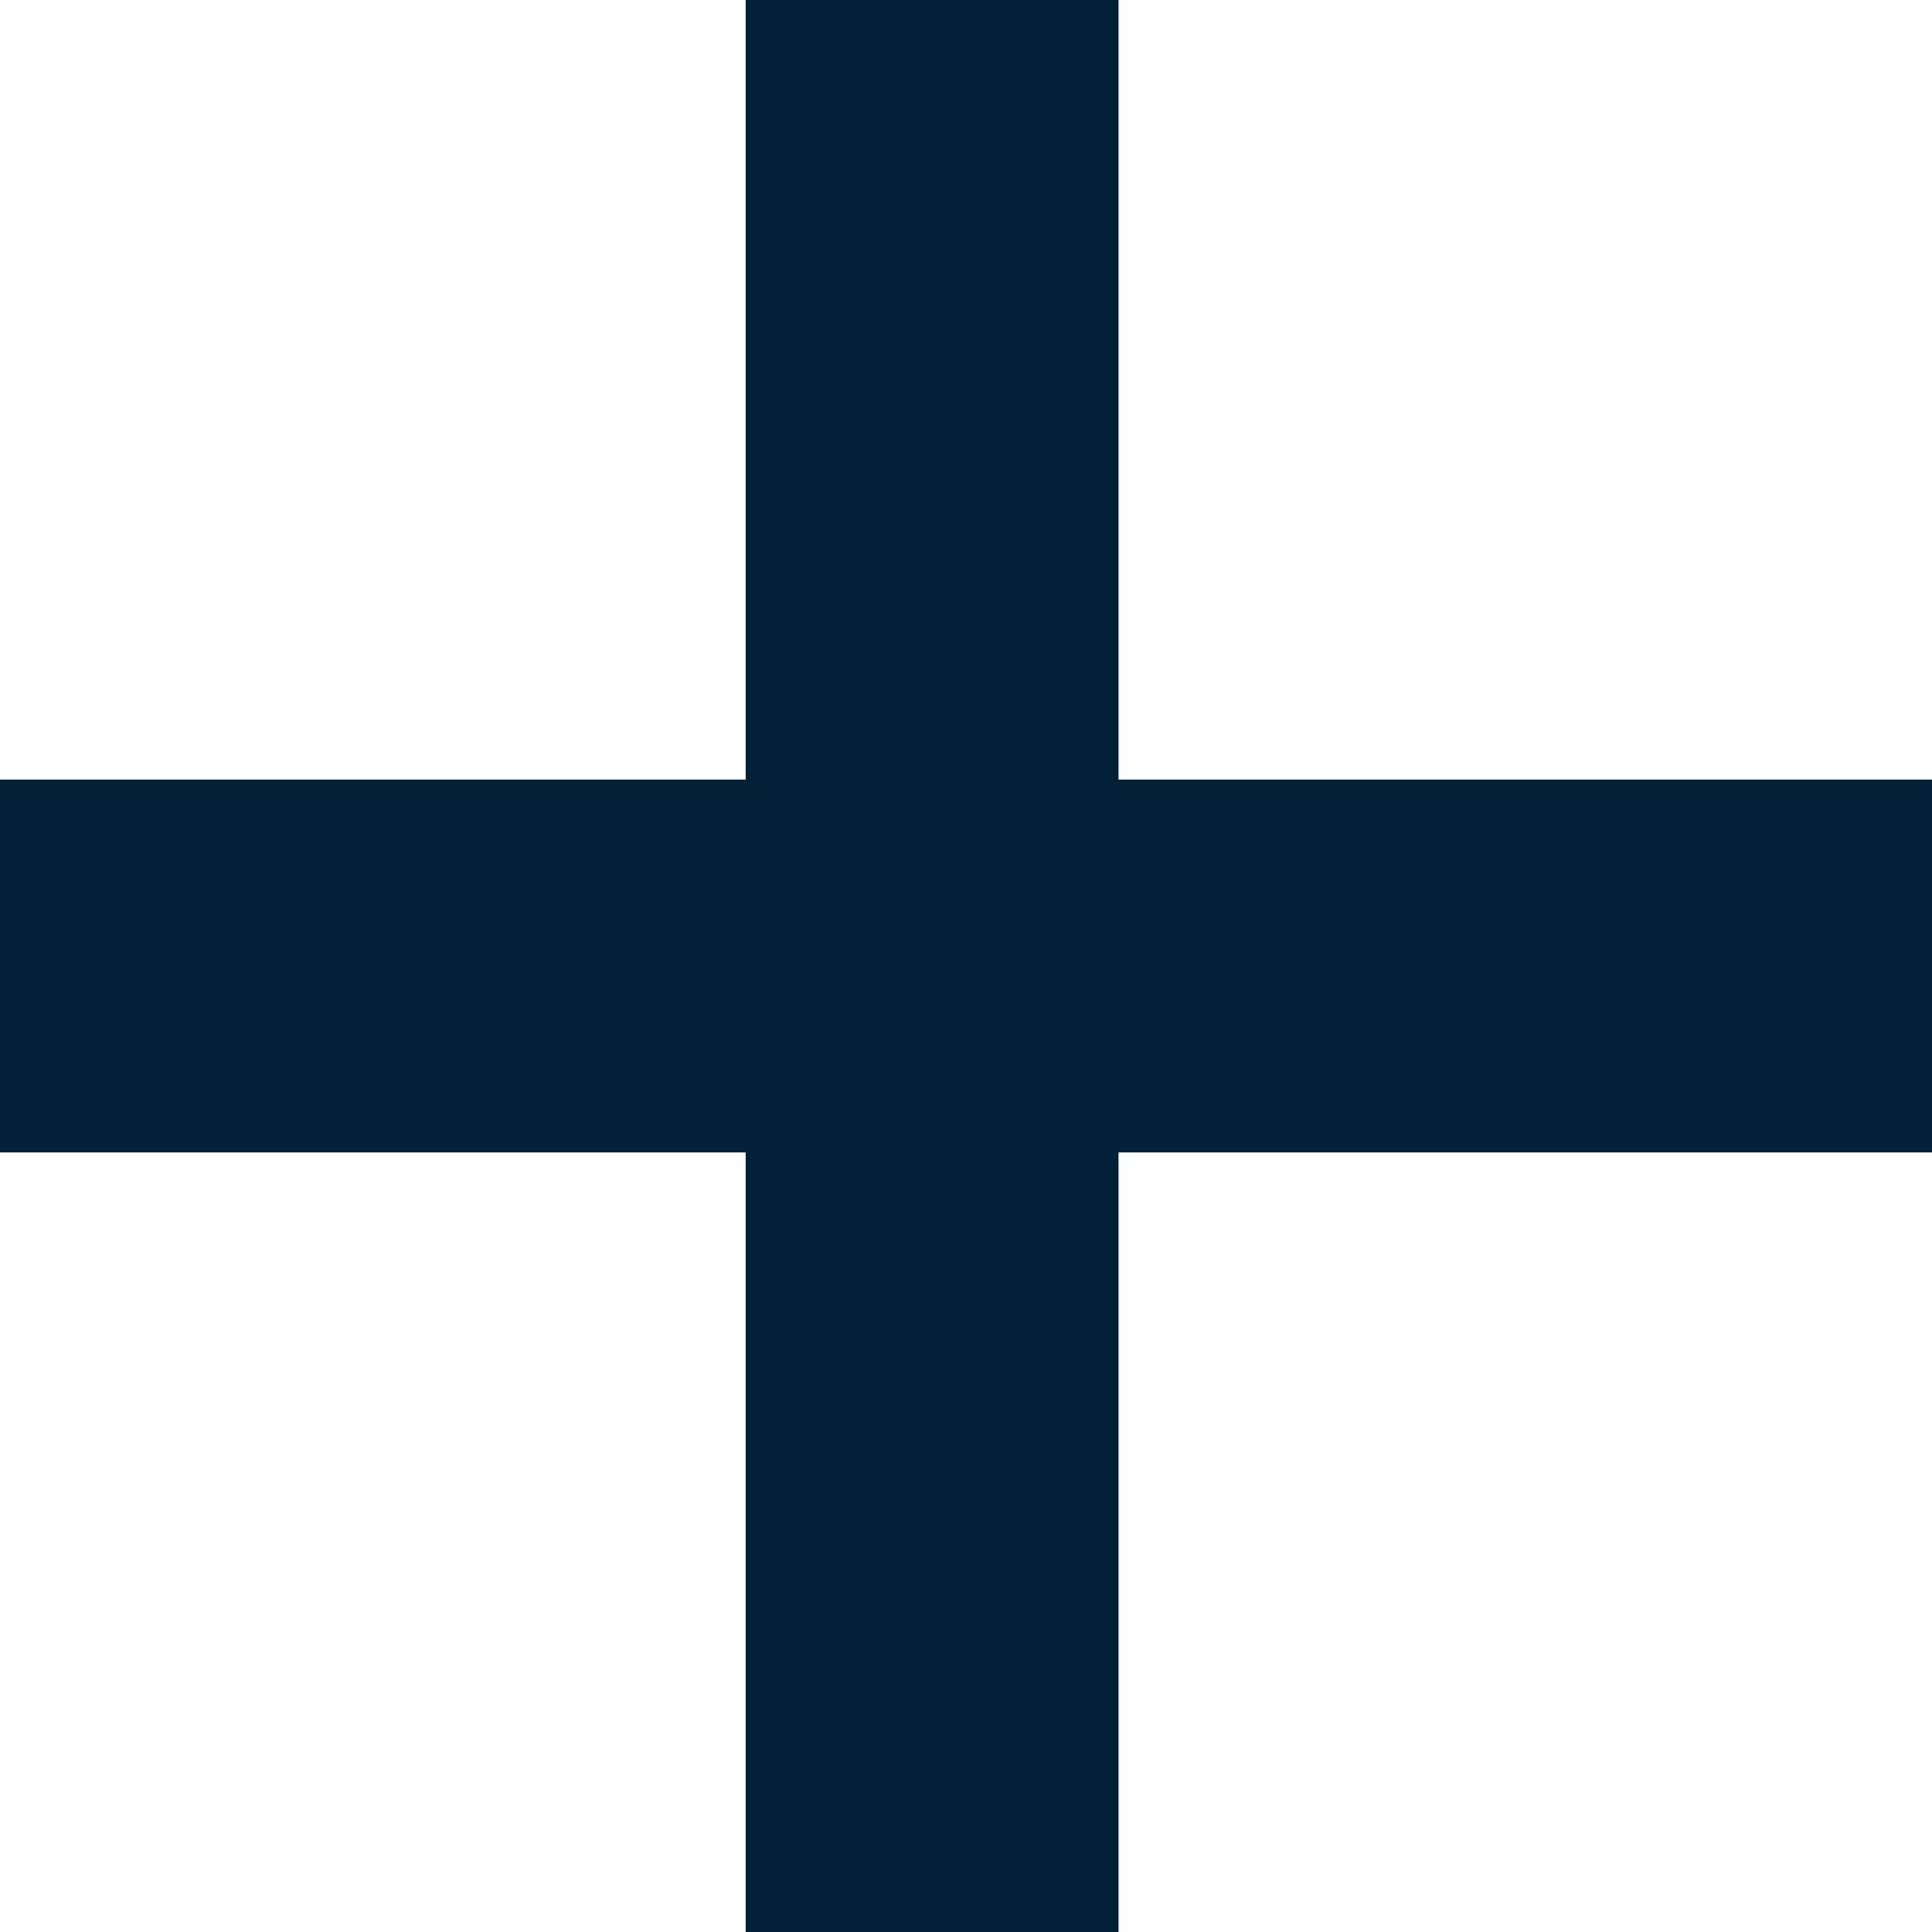 <svg width="114" height="114" viewBox="0 0 114 114" fill="none" xmlns="http://www.w3.org/2000/svg">
<g id="Group 1">
<rect id="Rectangle 9" y="46" width="114" height="22" fill="#011F35"/>
<rect id="Rectangle 10" x="44" y="114" width="114" height="22" transform="rotate(-90 44 114)" fill="#011F35"/>
</g>
</svg>
